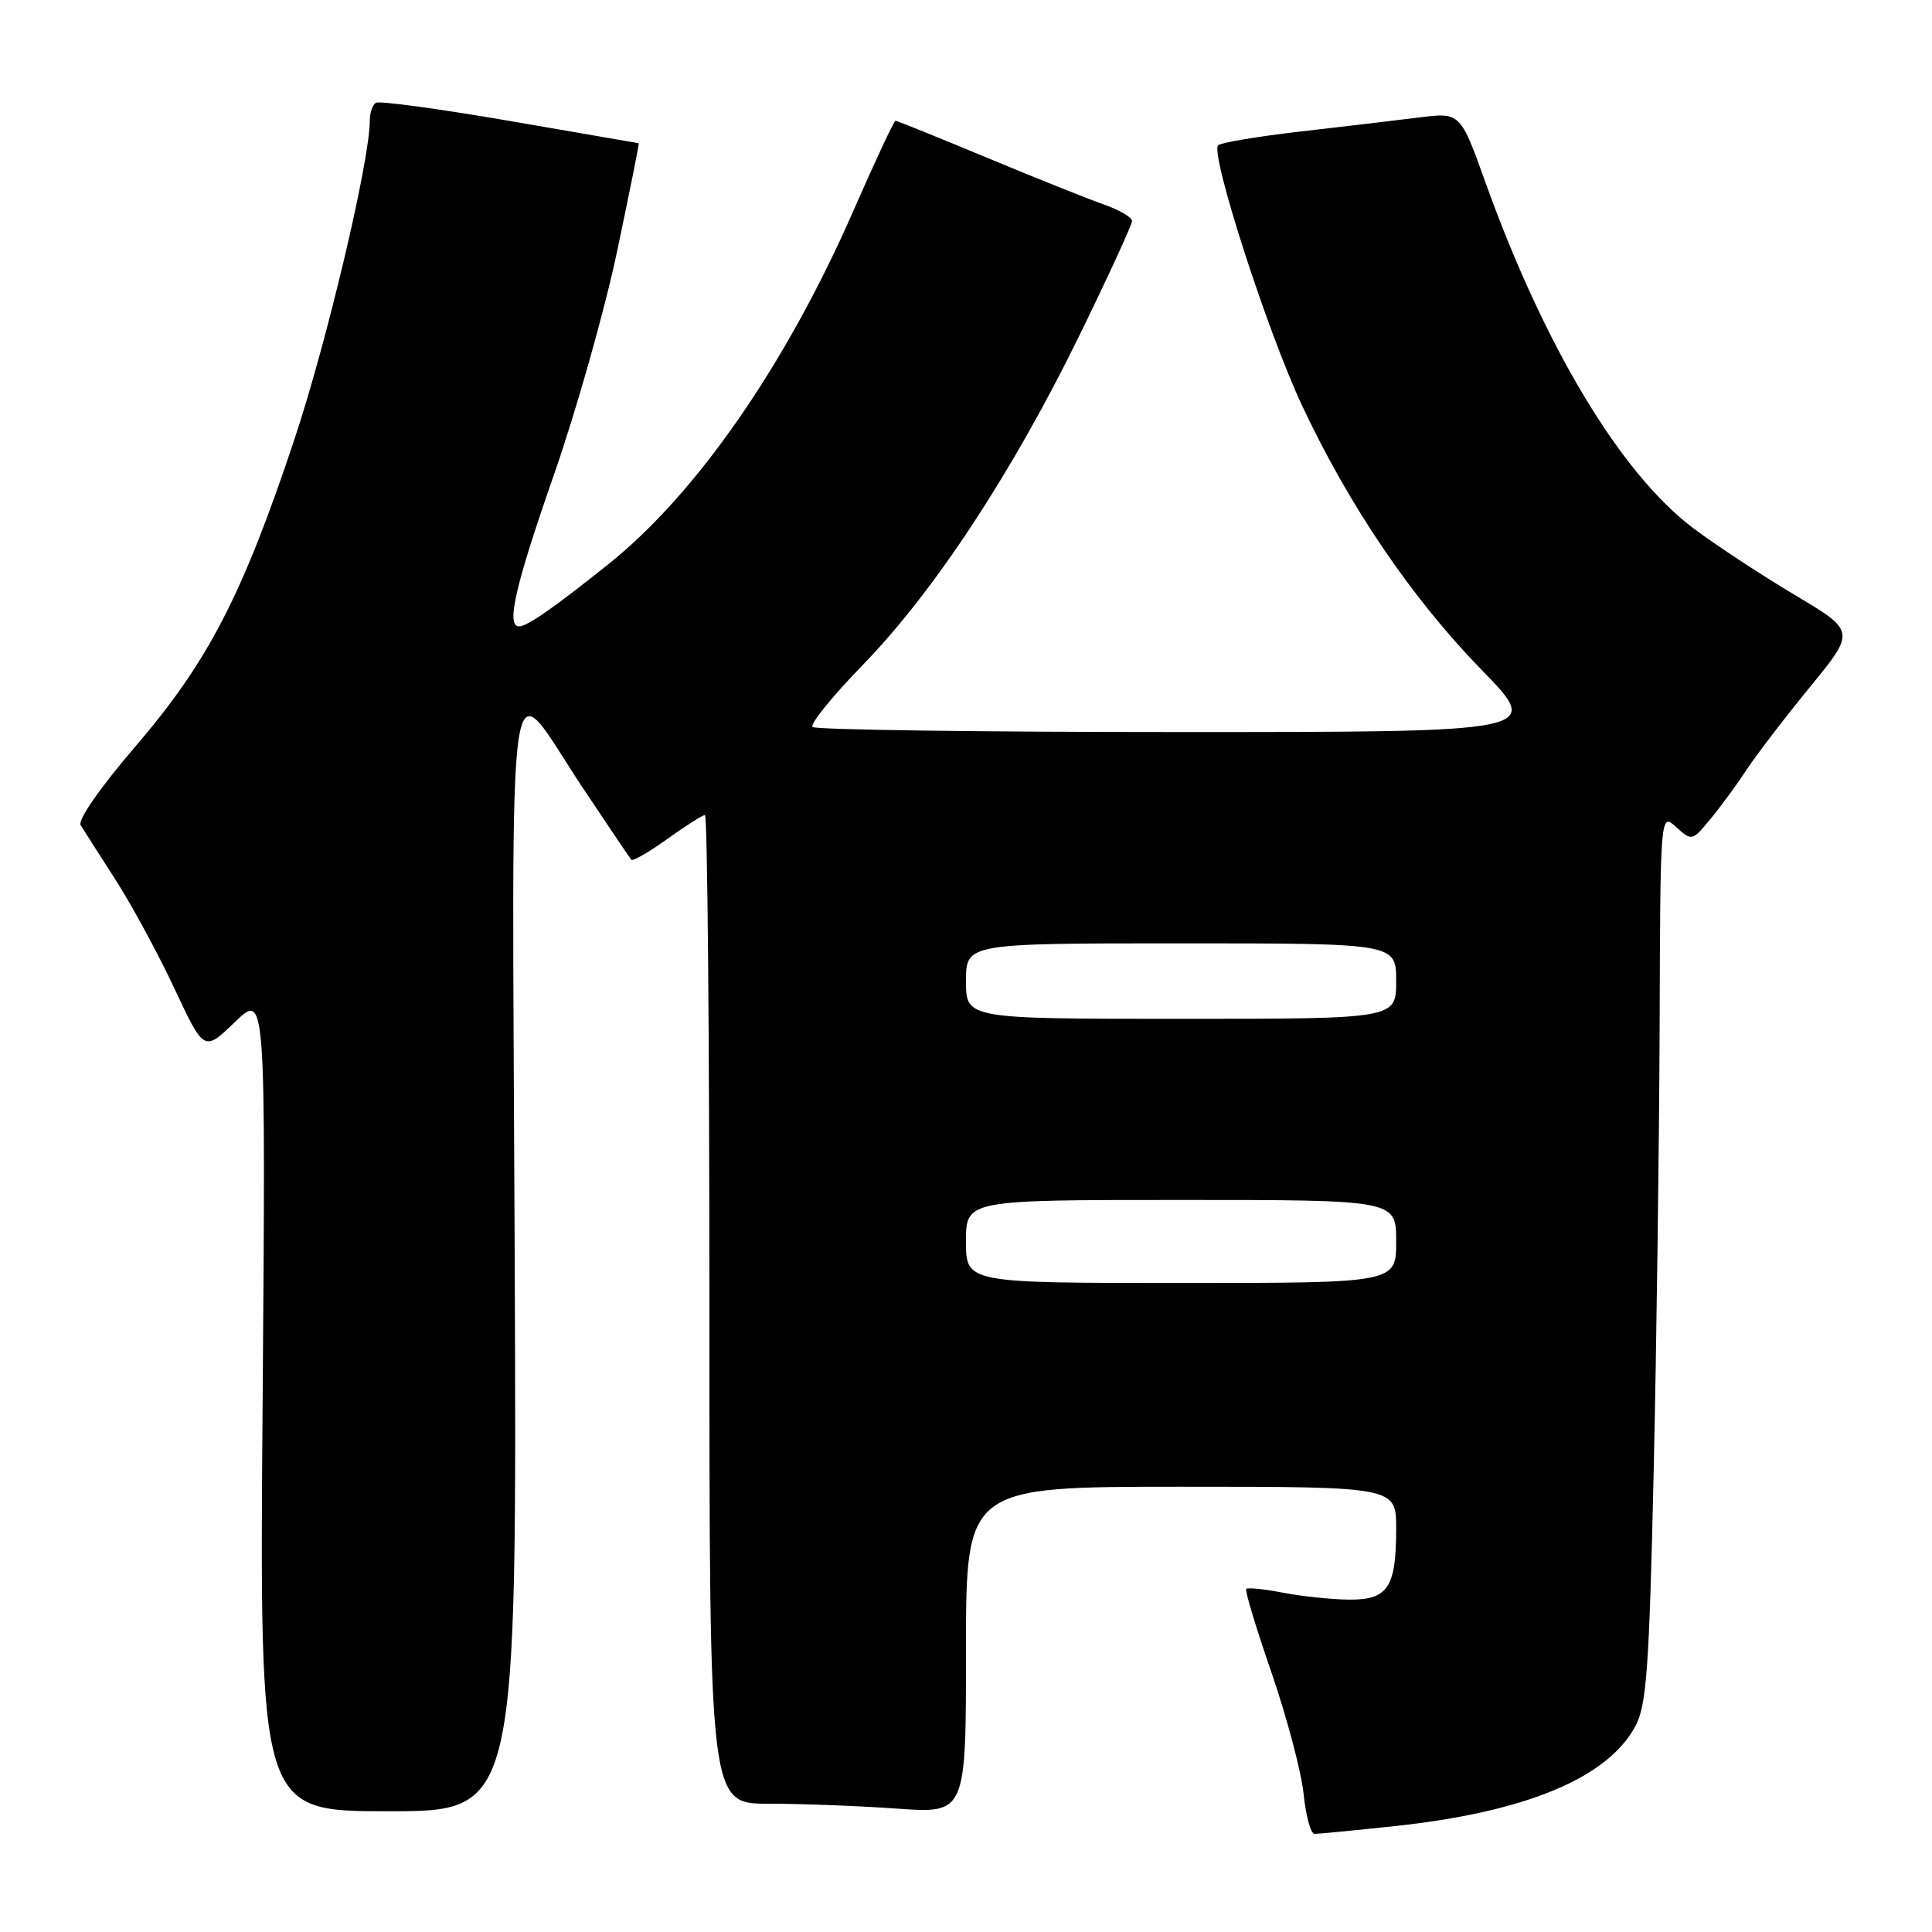 <?xml version="1.0" encoding="UTF-8" standalone="no"?>
<!DOCTYPE svg PUBLIC "-//W3C//DTD SVG 1.1//EN" "http://www.w3.org/Graphics/SVG/1.1/DTD/svg11.dtd" >
<svg xmlns="http://www.w3.org/2000/svg" xmlns:xlink="http://www.w3.org/1999/xlink" version="1.1" viewBox="0 0 256 256">
 <g >
 <path fill="currentColor"
d=" M 184.79 241.97 C 202.13 240.12 213.02 235.60 216.70 228.72 C 218.18 225.97 218.53 221.08 219.12 195.00 C 219.50 178.22 219.85 151.72 219.91 136.10 C 220.00 107.69 220.00 107.69 222.10 109.59 C 224.18 111.47 224.22 111.46 226.67 108.49 C 228.03 106.85 230.17 103.92 231.43 102.00 C 232.69 100.08 236.46 95.15 239.80 91.07 C 245.89 83.63 245.89 83.63 237.76 78.80 C 233.30 76.14 227.25 72.16 224.33 69.96 C 214.73 62.71 204.63 45.89 196.84 24.19 C 193.50 14.88 193.50 14.88 188.00 15.57 C 184.97 15.95 177.90 16.79 172.28 17.43 C 166.66 18.08 161.77 18.90 161.41 19.25 C 160.33 20.34 167.87 43.76 172.48 53.63 C 178.72 66.97 187.05 79.25 196.31 88.75 C 204.35 97.00 204.35 97.00 156.34 97.00 C 129.94 97.00 108.03 96.70 107.66 96.33 C 107.29 95.96 110.30 92.25 114.35 88.08 C 123.78 78.38 134.18 62.55 143.02 44.46 C 146.86 36.60 150.00 29.77 150.00 29.29 C 150.00 28.80 148.31 27.81 146.25 27.09 C 144.19 26.37 137.22 23.58 130.76 20.89 C 124.30 18.20 118.85 16.00 118.66 16.00 C 118.46 16.00 115.92 21.43 113.02 28.06 C 104.13 48.34 92.30 65.41 80.65 74.73 C 73.44 80.50 69.86 83.00 68.78 83.00 C 67.03 83.00 68.27 77.60 73.39 62.94 C 76.35 54.45 80.13 41.09 81.78 33.25 C 83.43 25.41 84.72 18.99 84.64 18.98 C 84.56 18.96 76.88 17.64 67.56 16.03 C 58.24 14.43 50.26 13.34 49.81 13.62 C 49.36 13.89 49.00 14.96 49.00 15.98 C 49.00 21.28 43.32 45.30 38.99 58.28 C 32.13 78.87 27.57 87.68 18.00 98.84 C 13.30 104.31 10.28 108.65 10.69 109.34 C 11.08 109.98 13.14 113.20 15.26 116.50 C 17.39 119.80 20.91 126.29 23.09 130.93 C 27.04 139.37 27.04 139.37 31.12 135.43 C 35.21 131.50 35.21 131.50 34.80 185.75 C 34.38 240.00 34.38 240.00 51.44 240.00 C 68.50 240.00 68.50 240.00 68.20 166.33 C 67.85 82.27 66.88 88.89 77.28 104.48 C 80.59 109.44 83.45 113.69 83.65 113.92 C 83.84 114.15 85.99 112.91 88.42 111.17 C 90.84 109.43 93.09 108.00 93.41 108.00 C 93.74 108.00 94.00 137.47 94.00 173.50 C 94.00 239.00 94.00 239.00 101.85 239.00 C 106.16 239.00 113.81 239.29 118.85 239.65 C 128.00 240.30 128.00 240.30 128.00 218.65 C 128.00 197.00 128.00 197.00 156.50 197.00 C 185.00 197.00 185.00 197.00 185.00 202.57 C 185.00 210.37 183.90 212.01 178.71 211.96 C 176.40 211.93 172.47 211.52 170.00 211.04 C 167.53 210.56 165.34 210.34 165.13 210.54 C 164.93 210.73 166.44 215.73 168.48 221.63 C 170.51 227.53 172.43 234.76 172.73 237.68 C 173.03 240.61 173.68 243.00 174.18 243.00 C 174.67 243.00 179.45 242.54 184.79 241.97 Z  M 128.00 164.50 C 128.00 159.00 128.00 159.00 156.50 159.00 C 185.00 159.00 185.00 159.00 185.00 164.50 C 185.00 170.00 185.00 170.00 156.50 170.00 C 128.00 170.00 128.00 170.00 128.00 164.50 Z  M 128.00 130.00 C 128.00 125.00 128.00 125.00 156.50 125.00 C 185.00 125.00 185.00 125.00 185.00 130.00 C 185.00 135.00 185.00 135.00 156.50 135.00 C 128.00 135.00 128.00 135.00 128.00 130.00 Z "/>
</g>
</svg>